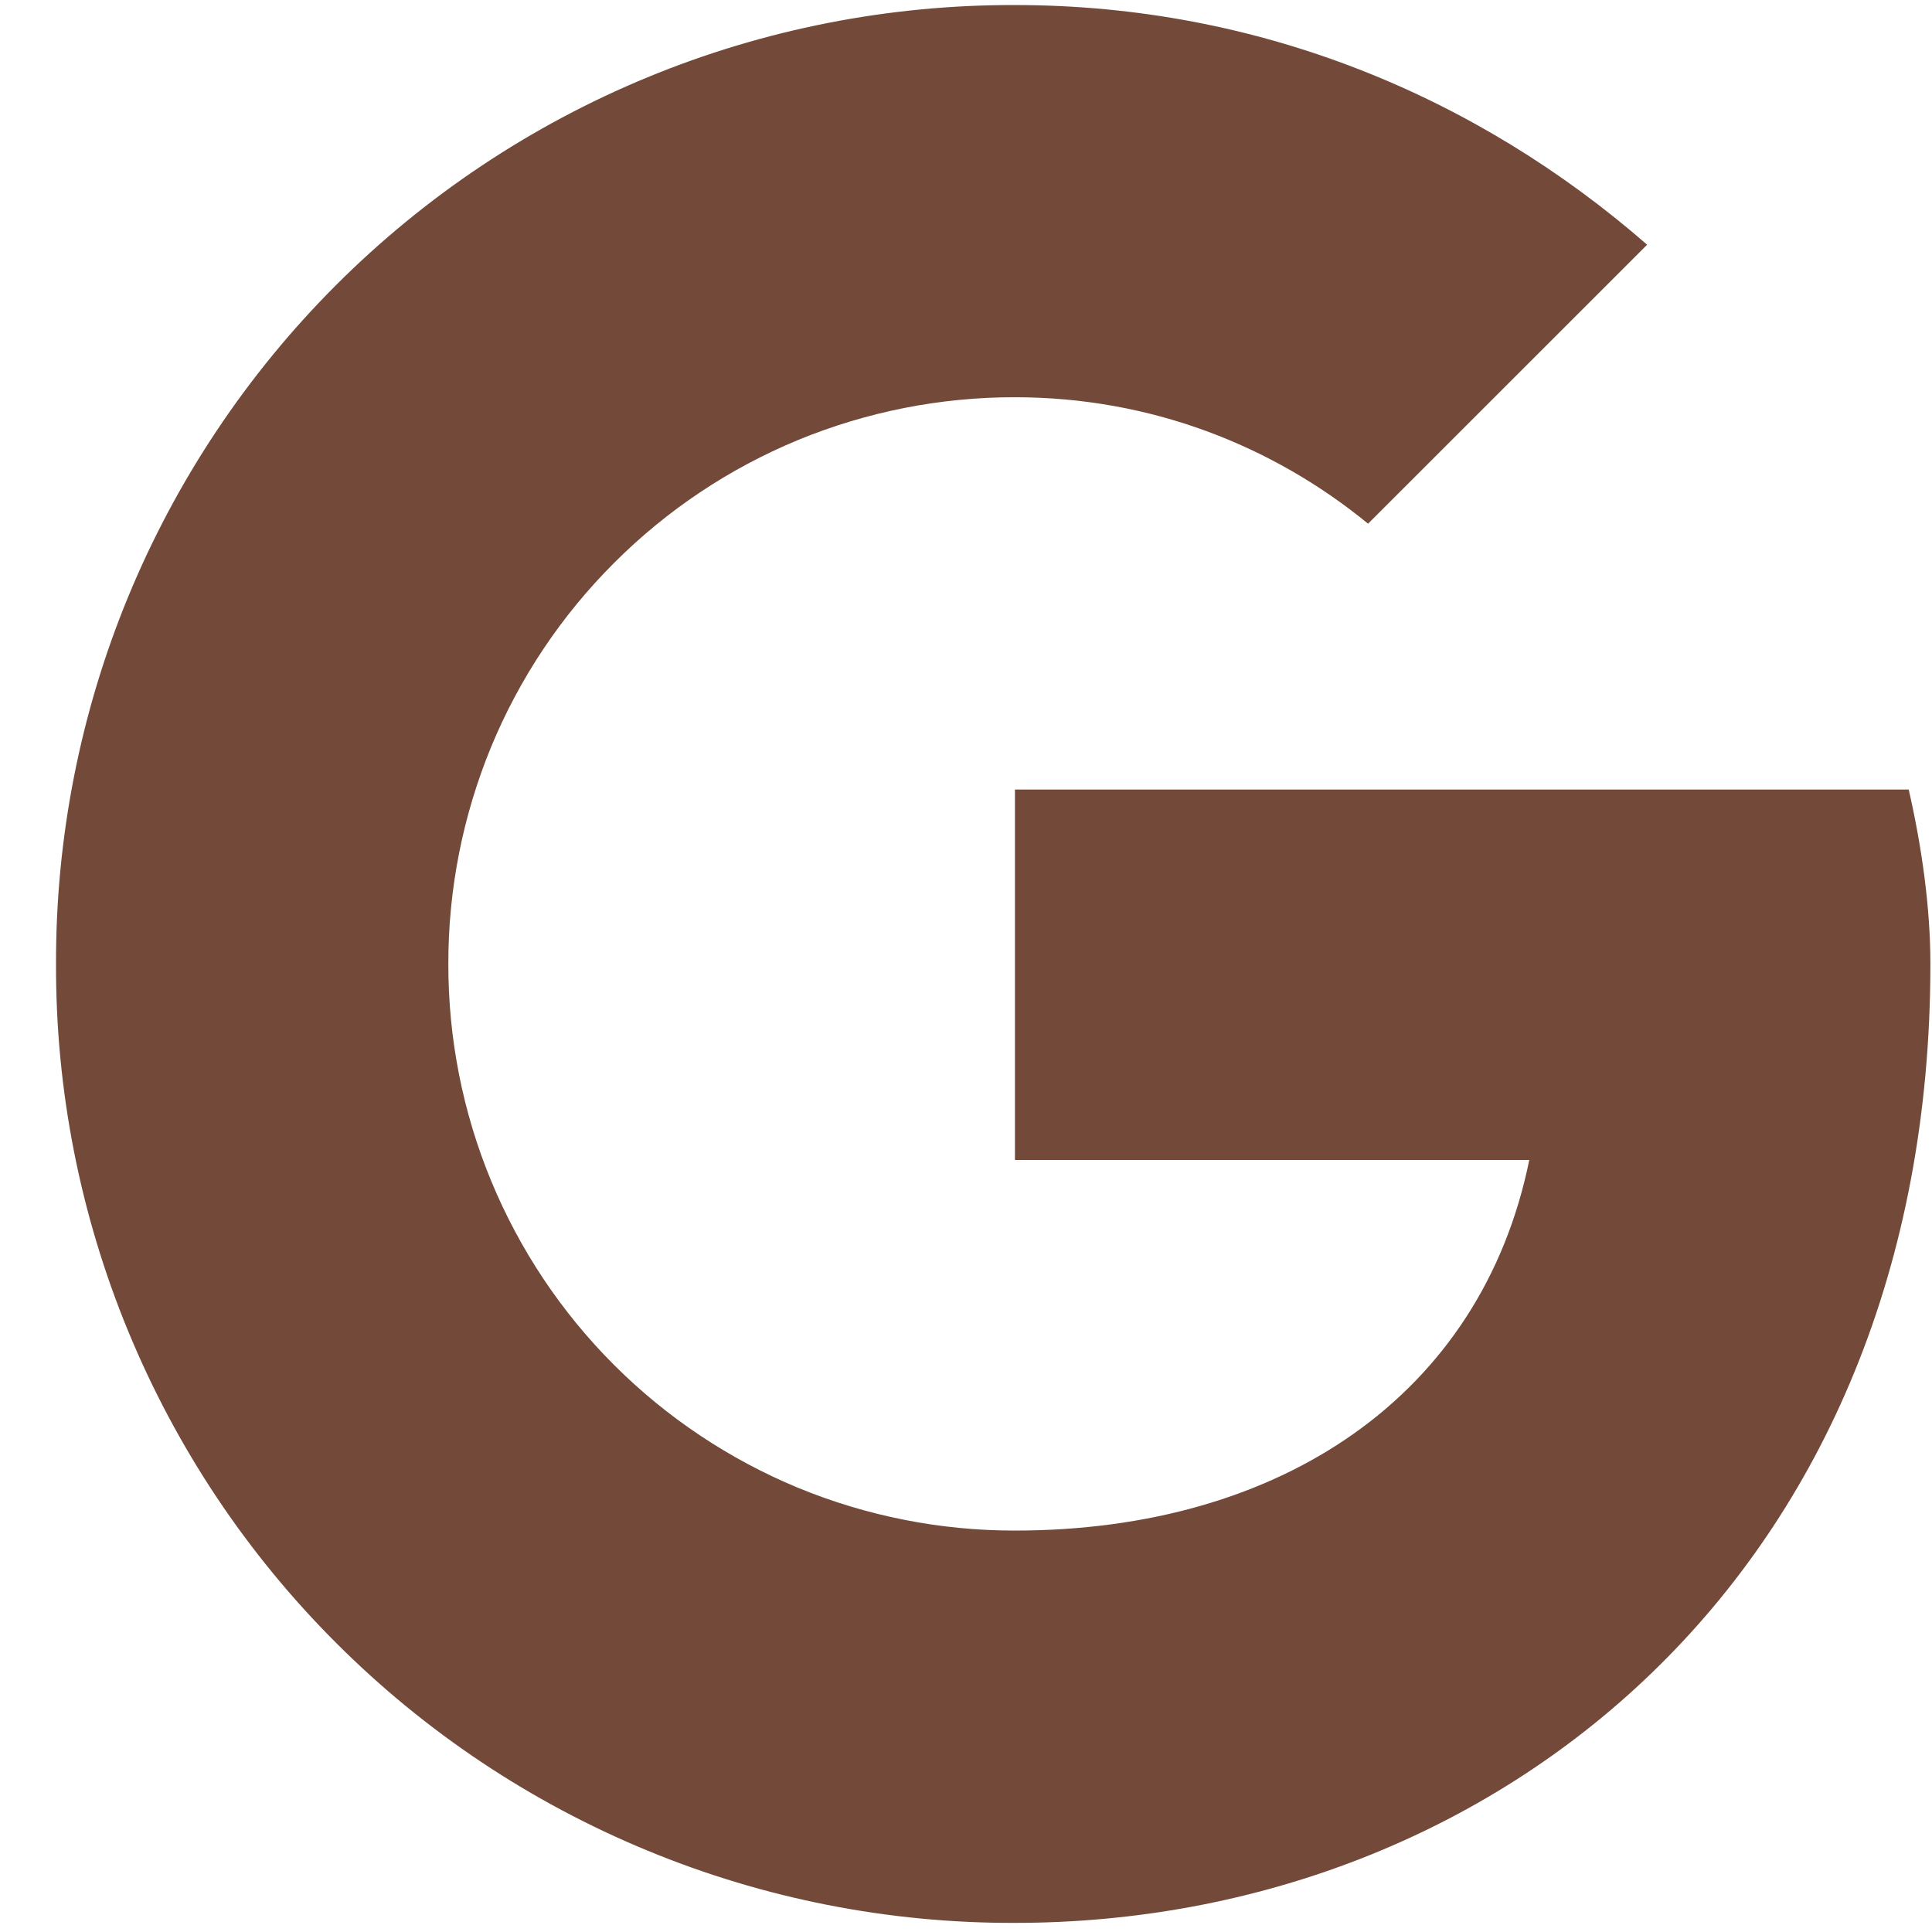 <svg width="18" height="18" viewBox="0 0 18 18" fill="none" xmlns="http://www.w3.org/2000/svg">
<path d="M17.783 7.356H9.456V10.807H14.248C13.802 13 11.935 14.26 9.456 14.26C8.762 14.261 8.075 14.125 7.434 13.861C6.793 13.595 6.211 13.207 5.72 12.716C5.23 12.226 4.841 11.643 4.576 11.002C4.311 10.361 4.176 9.674 4.177 8.98C4.176 8.286 4.312 7.599 4.576 6.958C4.841 6.317 5.23 5.735 5.721 5.245C6.211 4.754 6.793 4.365 7.434 4.1C8.075 3.836 8.762 3.7 9.456 3.701C10.715 3.701 11.853 4.148 12.746 4.879L15.346 2.28C13.762 0.899 11.731 0.047 9.456 0.047C8.282 0.044 7.119 0.272 6.033 0.72C4.948 1.168 3.961 1.826 3.131 2.656C2.301 3.486 1.643 4.473 1.195 5.558C0.747 6.644 0.519 7.807 0.522 8.981C0.518 10.155 0.747 11.319 1.195 12.404C1.643 13.49 2.3 14.476 3.131 15.306C3.961 16.137 4.947 16.794 6.033 17.242C7.118 17.69 8.282 17.919 9.456 17.915C13.923 17.915 17.985 14.666 17.985 8.981C17.985 8.453 17.904 7.884 17.783 7.356Z" fill="#734939"/>
</svg>
